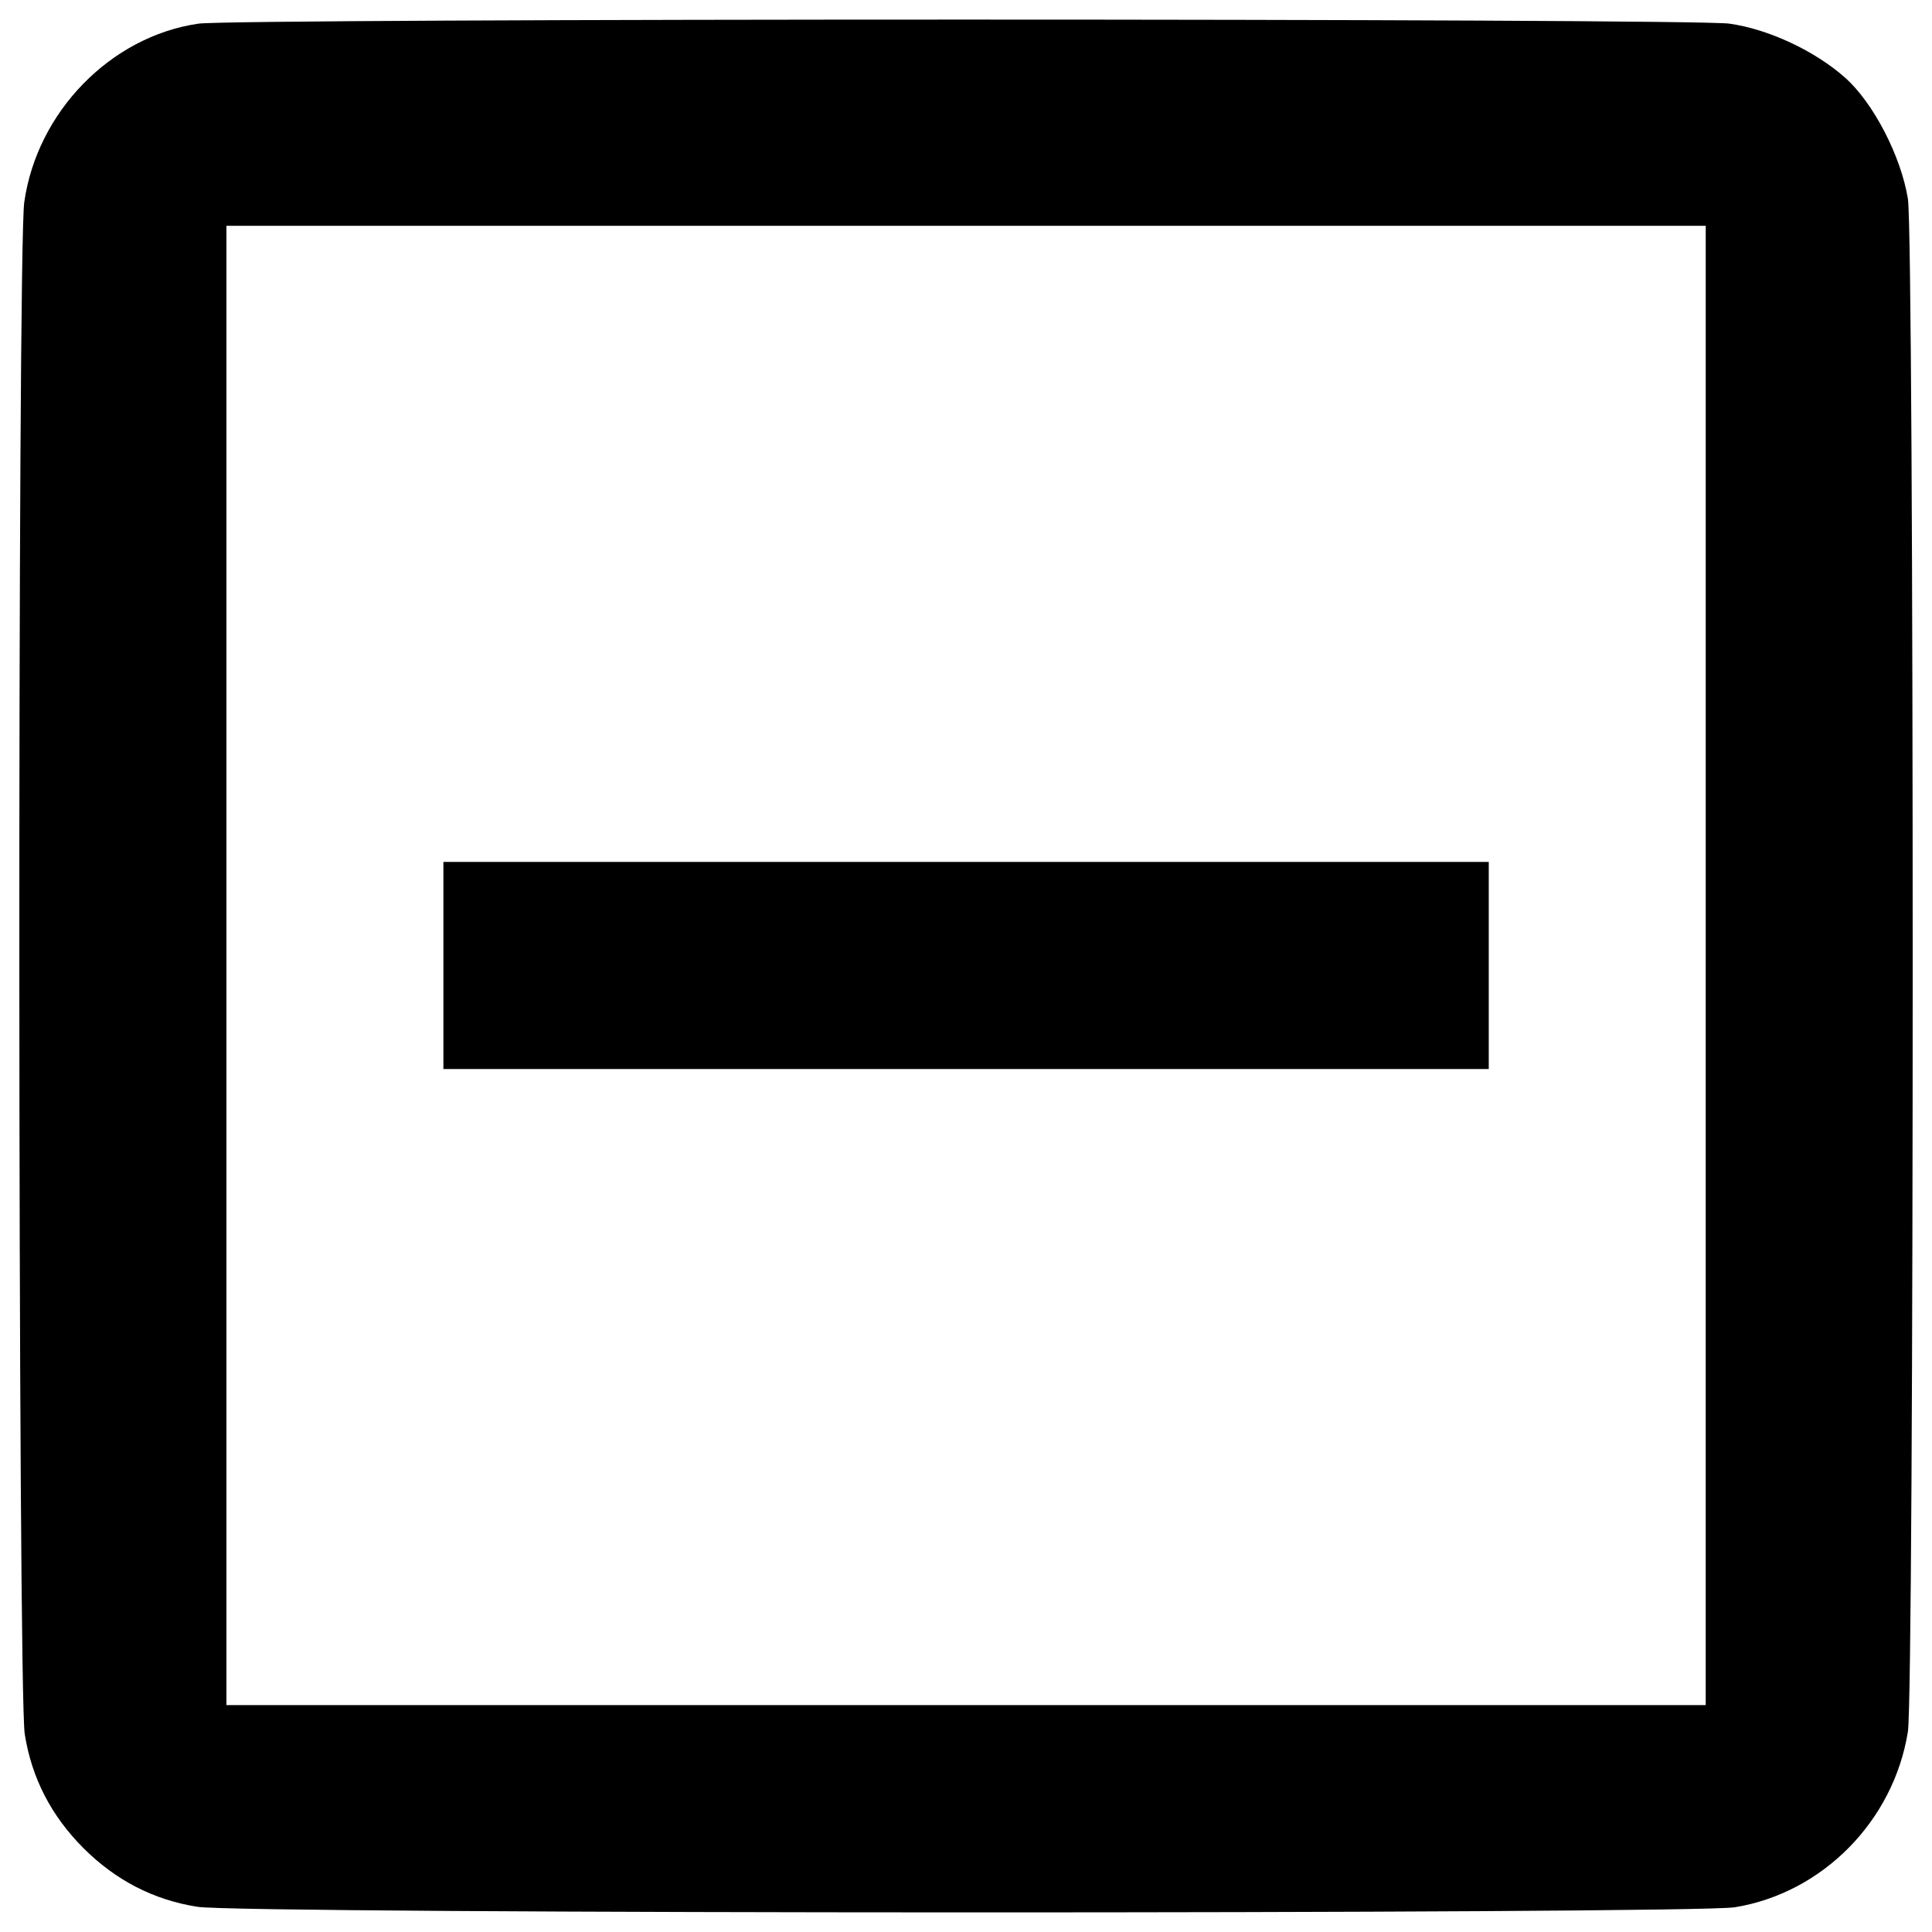 <?xml version="1.0" encoding="utf-8"?>
<!-- Svg Vector Icons : http://www.onlinewebfonts.com/icon -->
<!DOCTYPE svg PUBLIC "-//W3C//DTD SVG 1.1//EN" "http://www.w3.org/Graphics/SVG/1.1/DTD/svg11.dtd">
<svg version="1.1" xmlns="http://www.w3.org/2000/svg" xmlns:xlink="http://www.w3.org/1999/xlink" x="0px" y="0px" viewBox="0 0 1000 1000" enable-background="new 0 0 1000 1000" xml:space="preserve">
<g><g transform="translate(0,511) scale(0.1,-0.1)"><path d="M1026.5,4987.5c-454.3-66.3-834.6-456.8-900.9-923.9c-35.7-232.2-33.2-7723.1,2.6-7929.8c35.7-227.1,137.8-423.7,303.7-589.6c165.9-165.9,362.4-268,589.6-303.7c224.6-38.3,7730.7-38.3,7957.9-2.5c454.3,74,821.8,446.7,895.8,908.6c33.2,204.2,33.2,7728.2,0,7934.9c-35.7,219.5-178.7,497.7-326.7,627.9c-155.7,137.8-395.6,250.1-597.2,278.2C8757.2,5015.6,1217.9,5015.6,1026.5,4987.5z M8828.7,112.7v-3828.4H5000.3H1172V112.7v3828.4h3828.4h3828.4V112.7z"/><path d="M2295,112.7v-536h2705.4h2705.4v536v536H5000.3H2295V112.7z"/></g></g>
</svg>